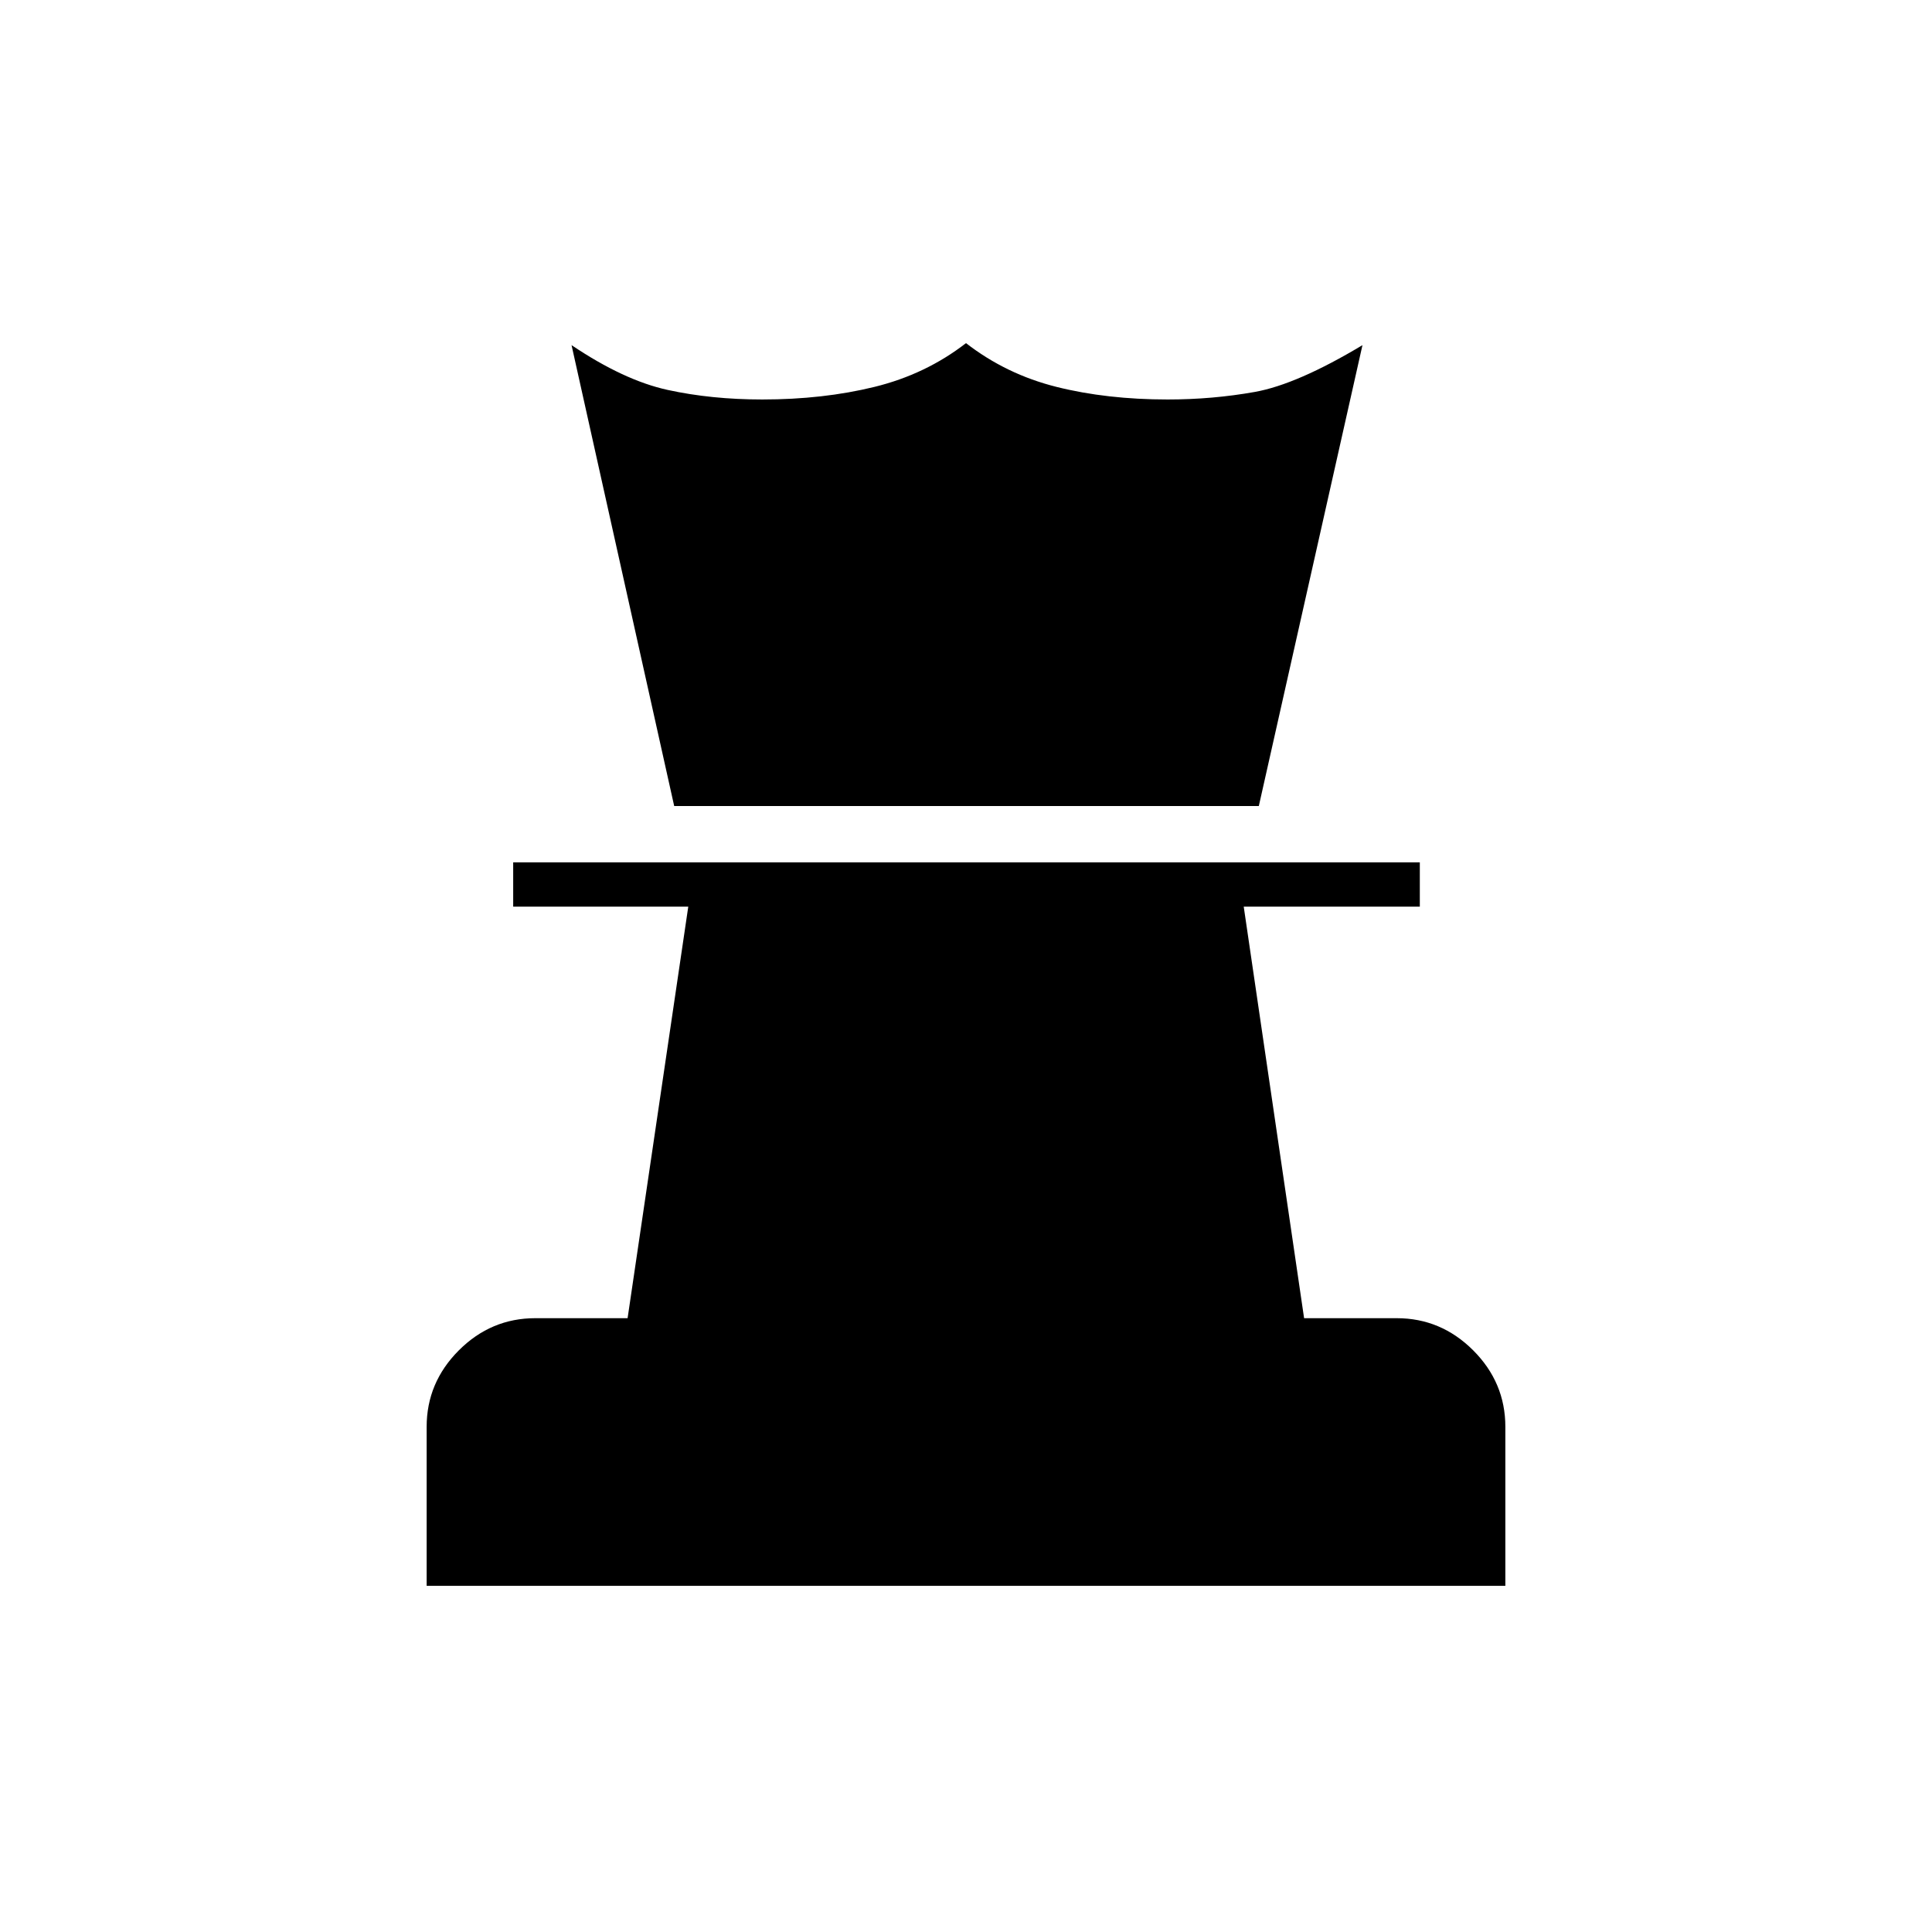 <svg xmlns="http://www.w3.org/2000/svg" height="48" viewBox="0 -960 960 960" width="48"><path d="M212-172v-79q0-22 15.98-38 15.99-16 38.02-16h45.85L342-509.5h-87v-22h450.5v22H618L648-305h46q22.03 0 38.02 15.98Q748-273.03 748-251v79H212Zm123-387.5-51-229q26 17.5 47.75 22.25t47.05 4.75q30.2 0 55.7-6.25Q460-774 480-789.5q20 15.5 45 21.75t55.2 6.25q22.3 0 43.3-3.75 21-3.75 53.5-23.25l-51.5 229H335Z"/></svg>